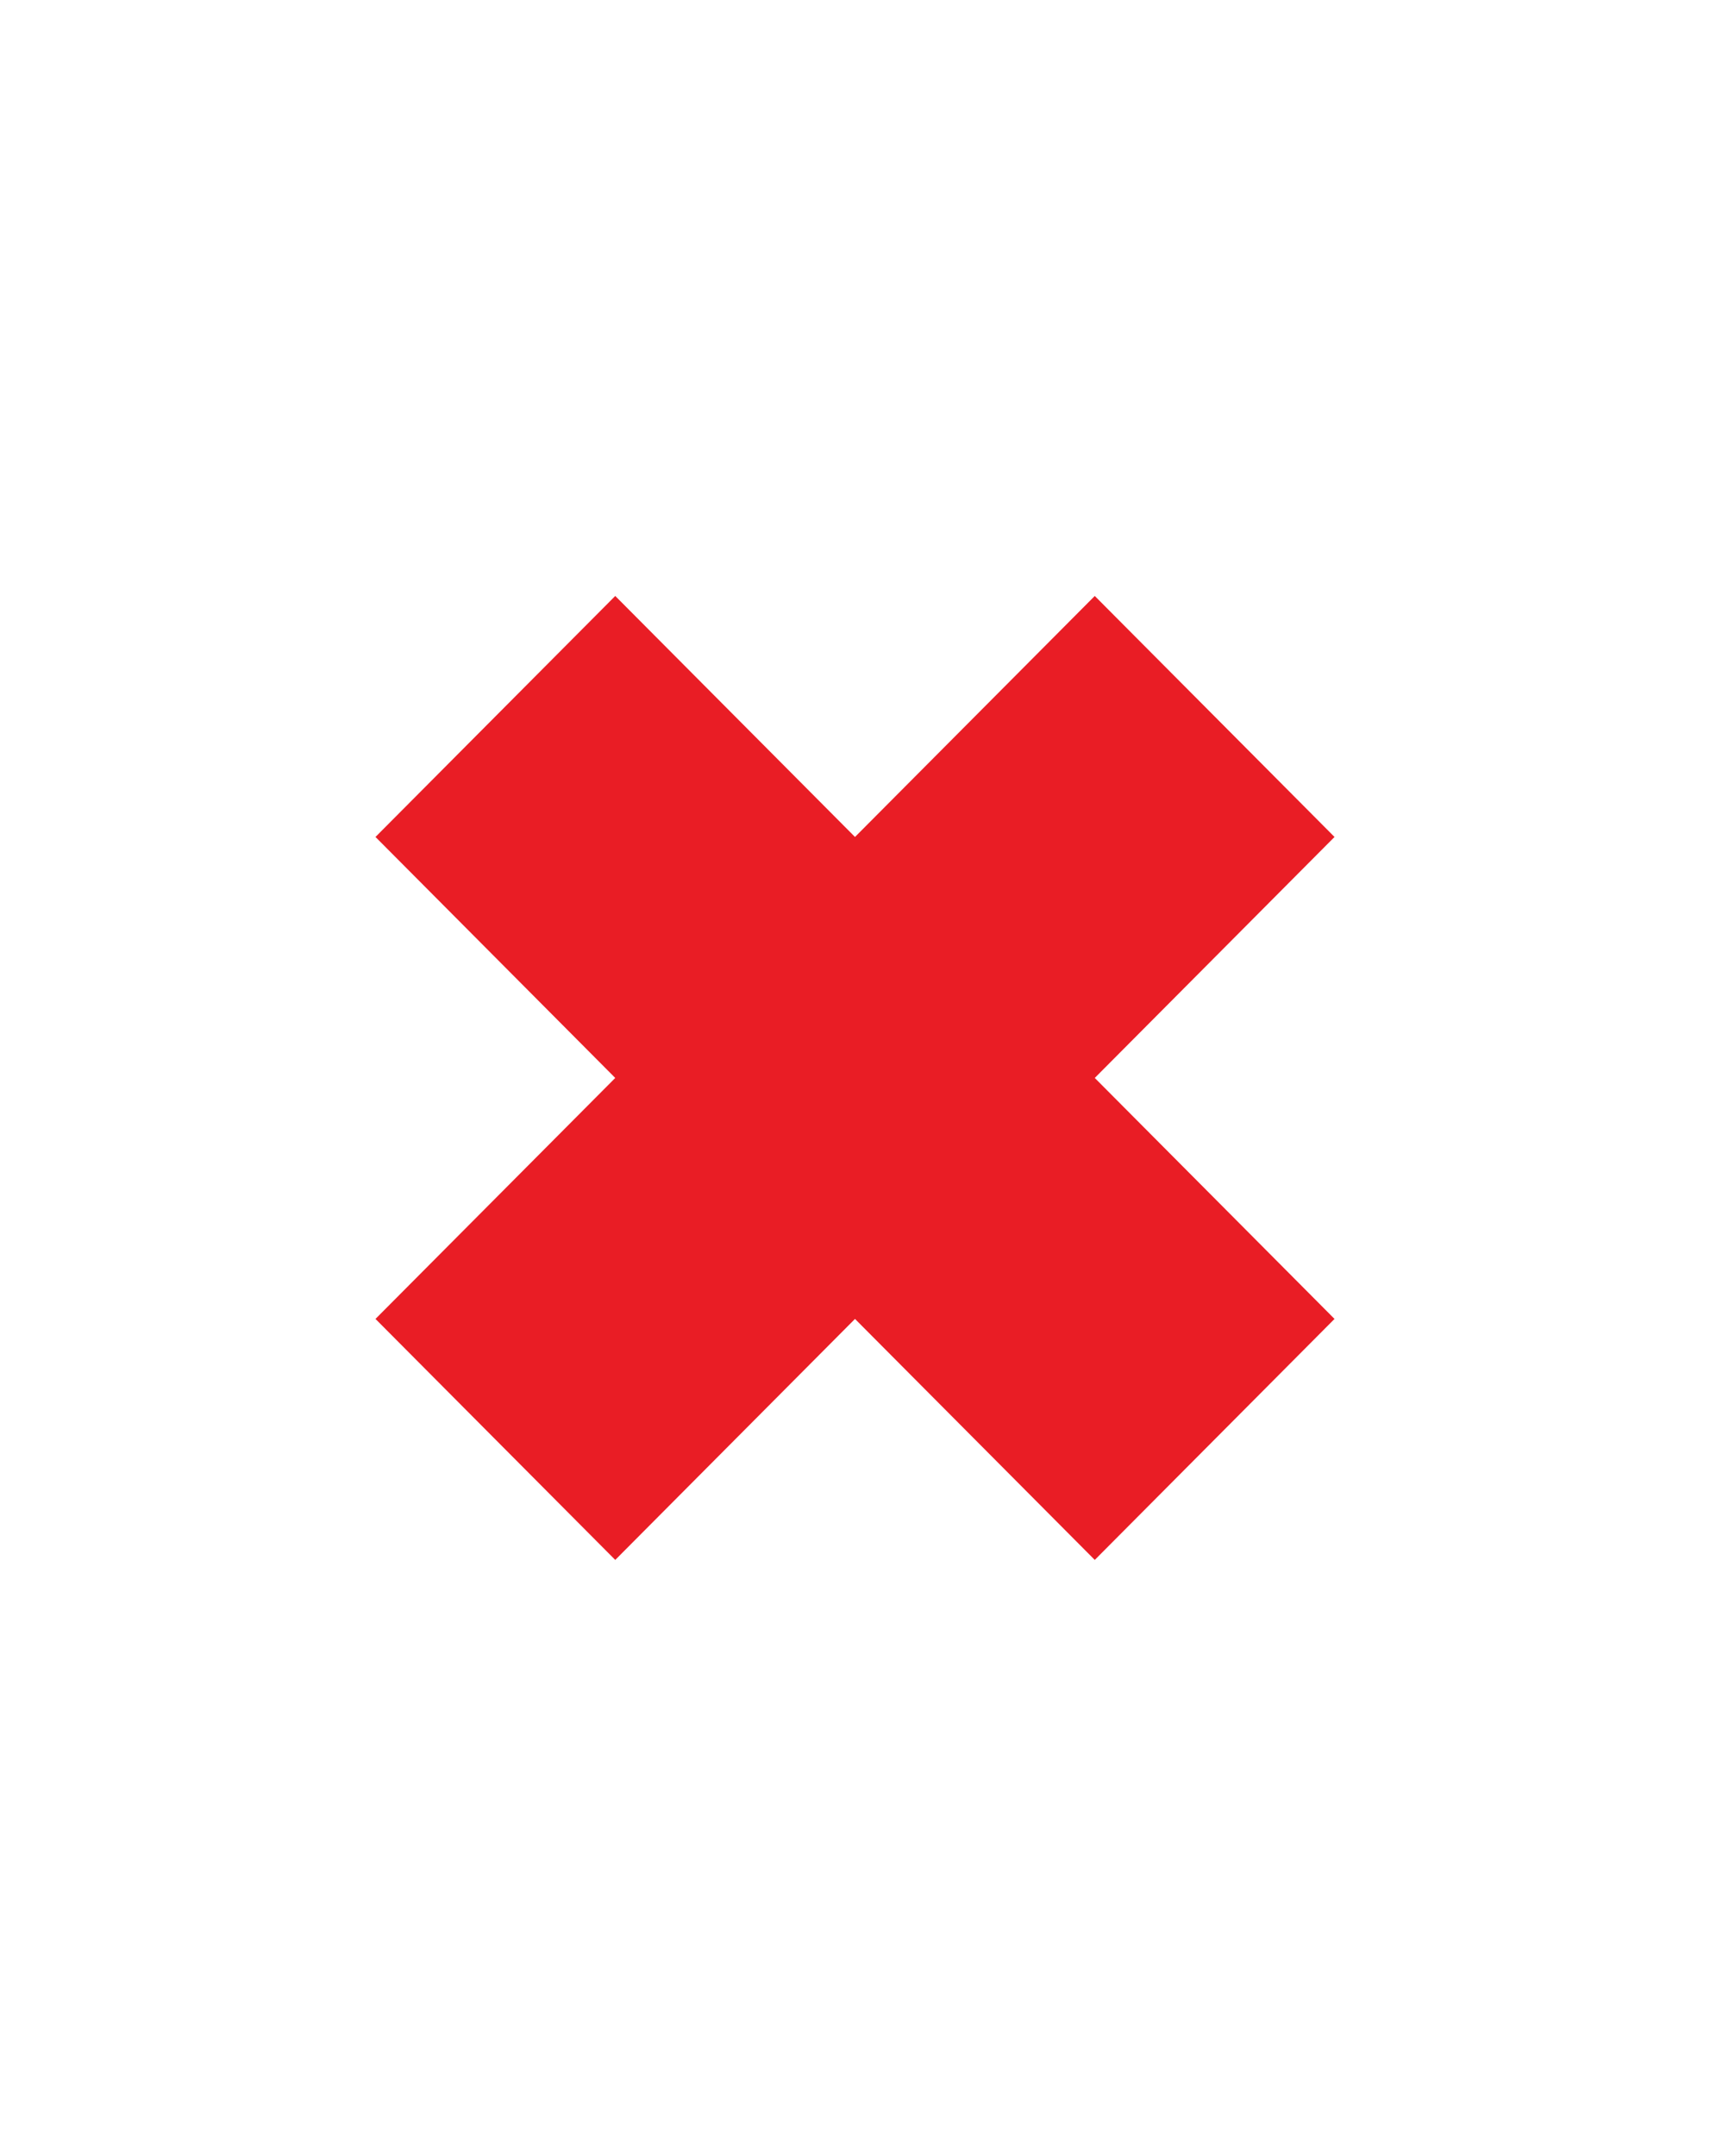 <svg xmlns="http://www.w3.org/2000/svg" xmlns:xlink="http://www.w3.org/1999/xlink" id="Layer_1" x="0" y="0" version="1.1" viewBox="0 0 953.651 1201.917" xml:space="preserve" style="enable-background:new 0 0 953.651 1201.917"><style type="text/css">.st1{fill:#e91d25}</style><g><polygon points="744.248 735.308 610.542 869.662 476.822 735.308 343.116 869.662 209.403 735.308 343.116 600.962 209.403 466.608 343.116 332.255 476.822 466.608 610.542 332.255 744.248 466.608 610.542 600.962" class="st1"/></g></svg>